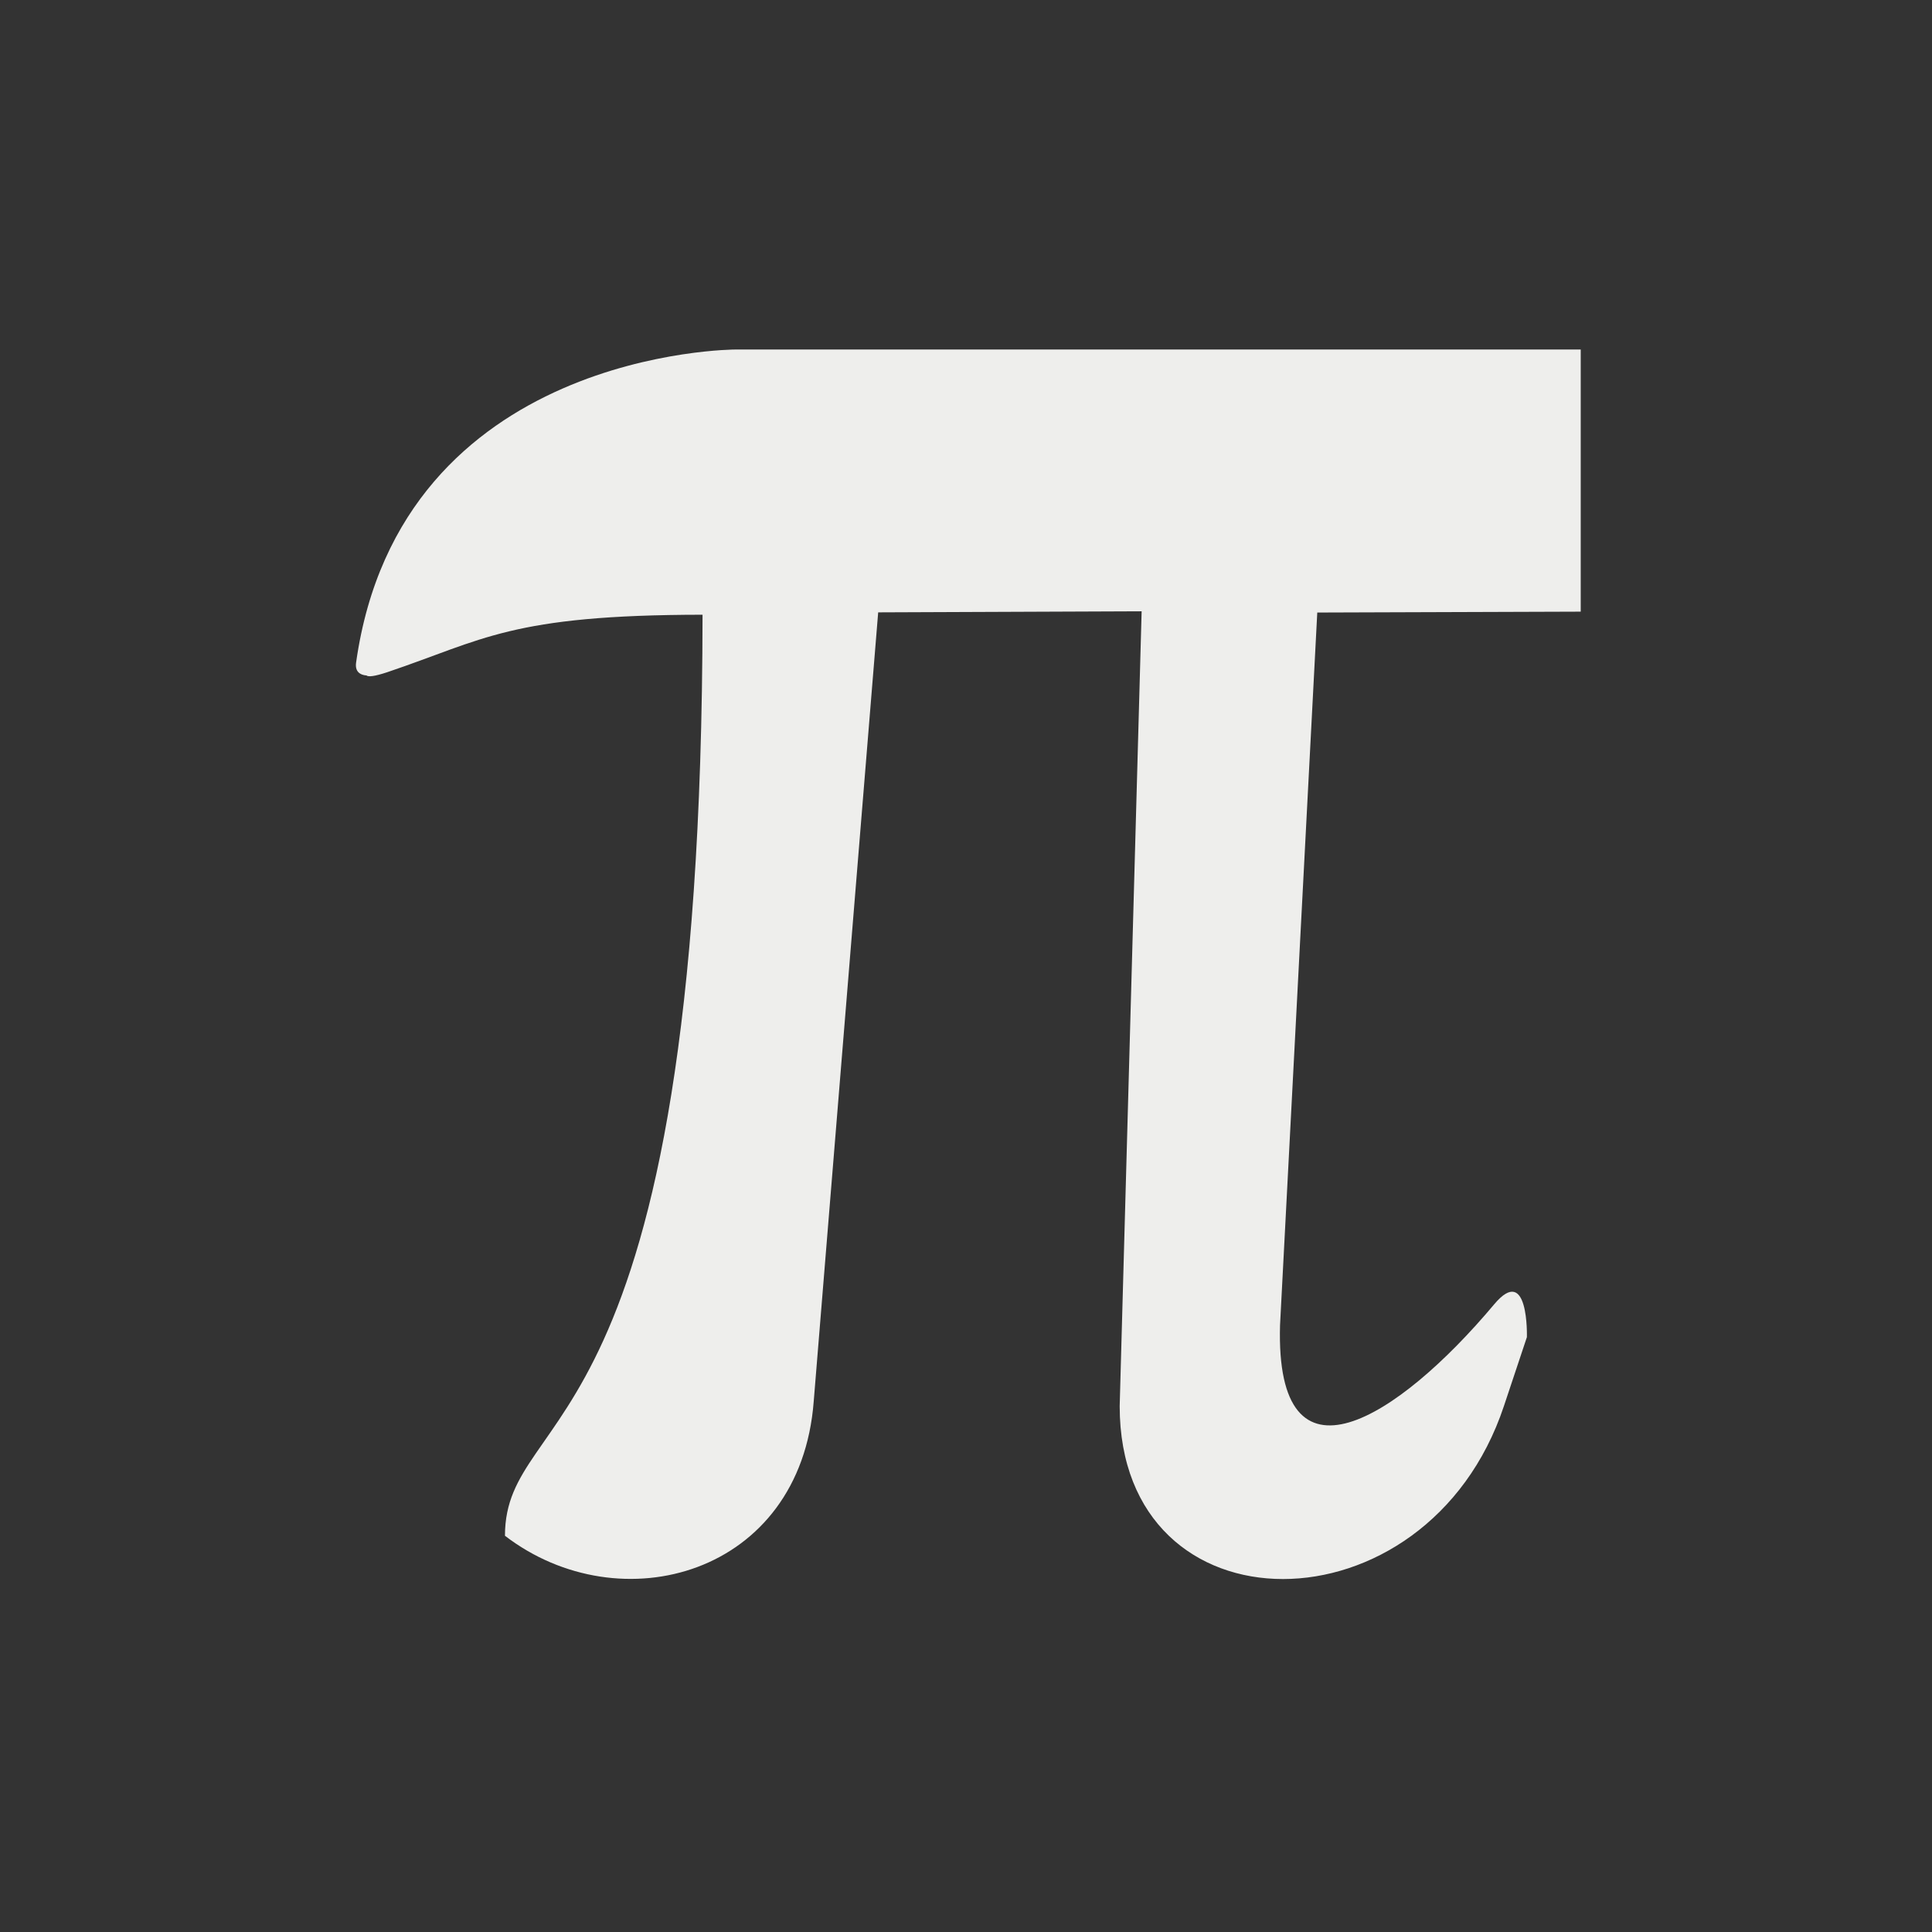 <?xml version="1.0" encoding="UTF-8" standalone="no"?>
<svg
   width="22"
   height="22"
   viewBox="0 0 22 22"
   version="1.1"
   id="svg7"
   sodipodi:docname="format-text-symbol.svg"
   inkscape:version="1.1.2 (0a00cf5339, 2022-02-04)"
   xmlns:inkscape="http://www.inkscape.org/namespaces/inkscape"
   xmlns:sodipodi="http://sodipodi.sourceforge.net/DTD/sodipodi-0.dtd"
   xmlns="http://www.w3.org/2000/svg"
   xmlns:svg="http://www.w3.org/2000/svg">
  <rect x="0" y="0" width="22" height="22" fill="#333333" stroke="none"/>
  <sodipodi:namedview
     id="namedview9"
     pagecolor="#505050"
     bordercolor="#eeeeee"
     borderopacity="1"
     inkscape:pageshadow="0"
     inkscape:pageopacity="0"
     inkscape:pagecheckerboard="0"
     showgrid="false"
     inkscape:zoom="87.681241"
     inkscape:cx="6.3582586"
     inkscape:cy="8.2457775"
     inkscape:window-width="1920"
     inkscape:window-height="1051"
     inkscape:window-x="0"
     inkscape:window-y="29"
     inkscape:window-maximized="1"
     inkscape:current-layer="svg7" />
  <defs
     id="defs3">
    <style
       id="current-color-scheme"
       type="text/css">
   .ColorScheme-Text { color:#eeeeec; } .ColorScheme-Highlight { color:#367bf0; } .ColorScheme-NeutralText { color:#ffcc44; } .ColorScheme-PositiveText { color:#3db47e; } .ColorScheme-NegativeText { color:#dd4747; }
  </style>
  </defs>
  <path
     style="fill:currentColor"
     class="ColorScheme-Text"
     d="m 5.375,0.98 c 0,0 -3.816,2.181e-5 -4.32,3.564 -0.036,0.252 0.359,0.109 0.359,0.109 0.116,-0.338 -0.609,0.205 0,0 C 2.506,4.285 2.814,4.002 5,4 4.99,13.57 2.752,12.961 2.75,14.488 c 1.313,1.008 3.365,0.449 3.516,-1.531 L 7,3.973 10,3.961 9.75,13.012 c 0,2.625 3.5,2.625 4.375,0 l 0.262,-0.786 v 0 c 0,0 0.024,-0.847 -0.373,-0.373 -1.095,1.305 -2.494,2.198 -2.438,0.237 L 12,3.975 15,3.965 V 0.98 Z"
     transform="translate(3,3)"
     id="path5"
     sodipodi:nodetypes="cscscccccccccsccccc" />
</svg>
